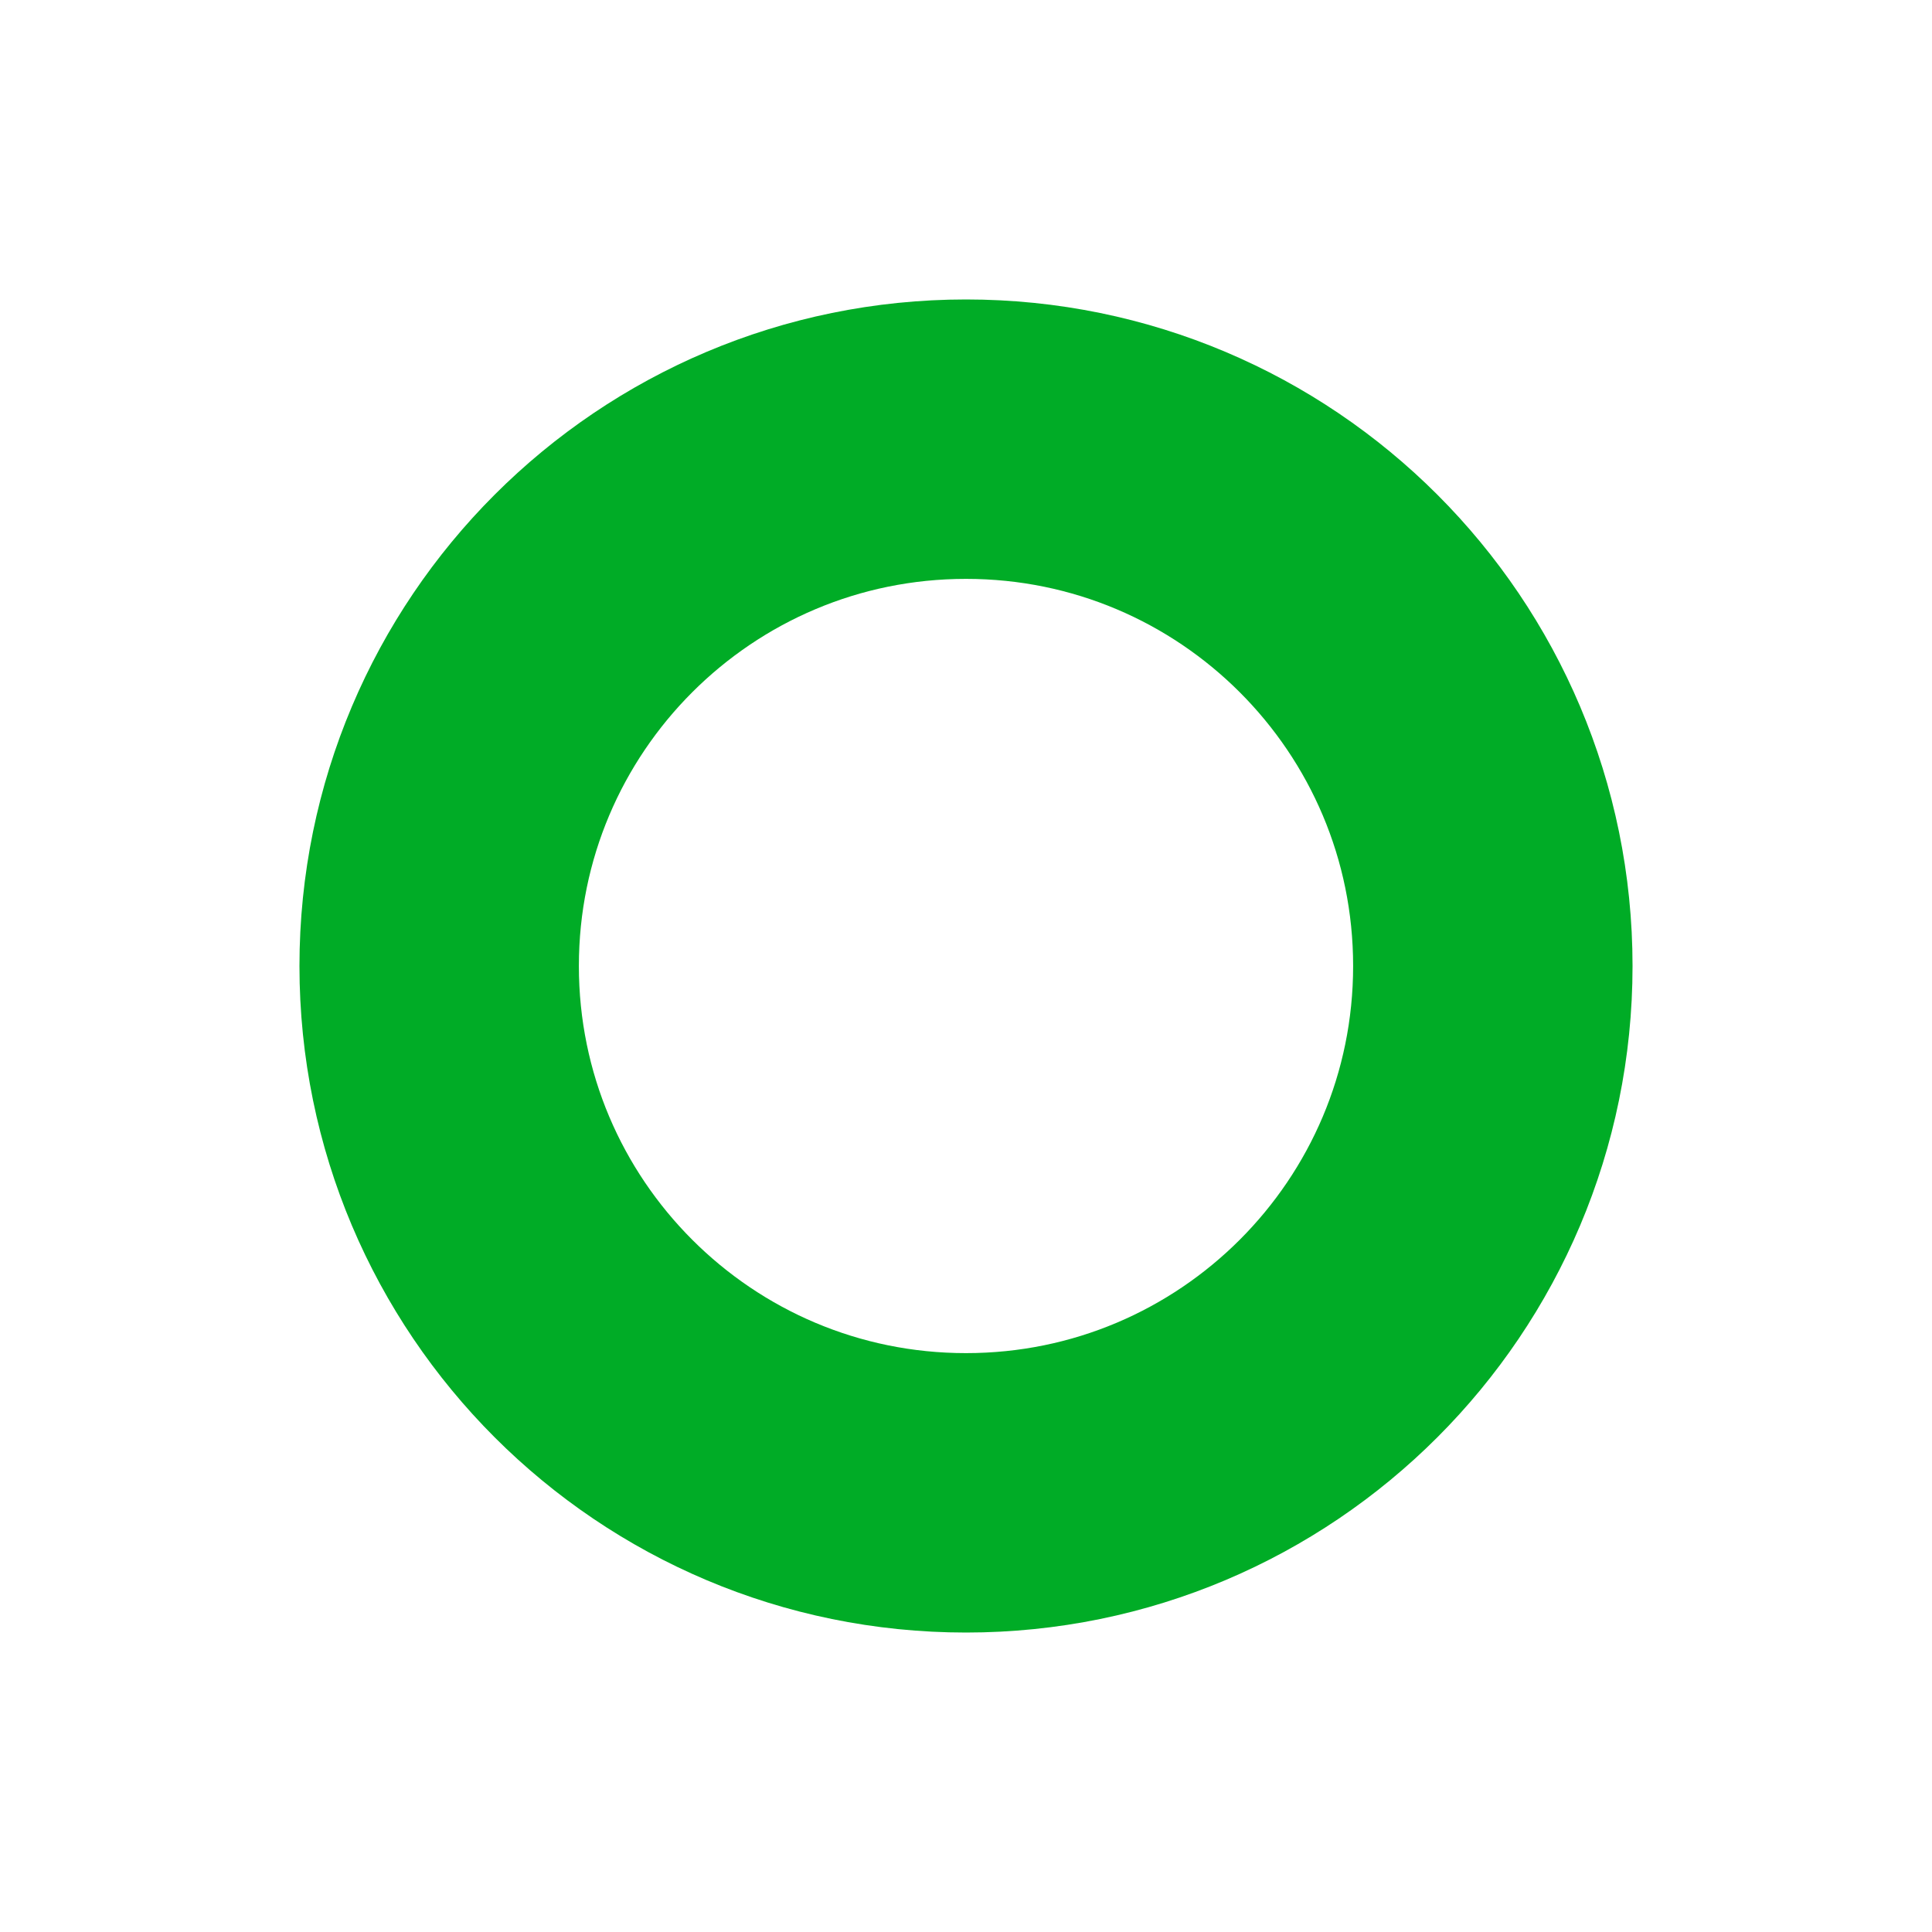 <svg width="16" height="16" viewBox="0 0 16 16" fill="none" xmlns="http://www.w3.org/2000/svg">
<path d="M8 12.363C10.41 12.363 12.363 10.41 12.363 8C12.363 5.59 10.41 3.637 8 3.637C5.59 3.637 3.637 5.59 3.637 8C3.637 10.41 5.59 12.363 8 12.363Z" stroke="#00AC26" stroke-width="2.314"/>
</svg>
